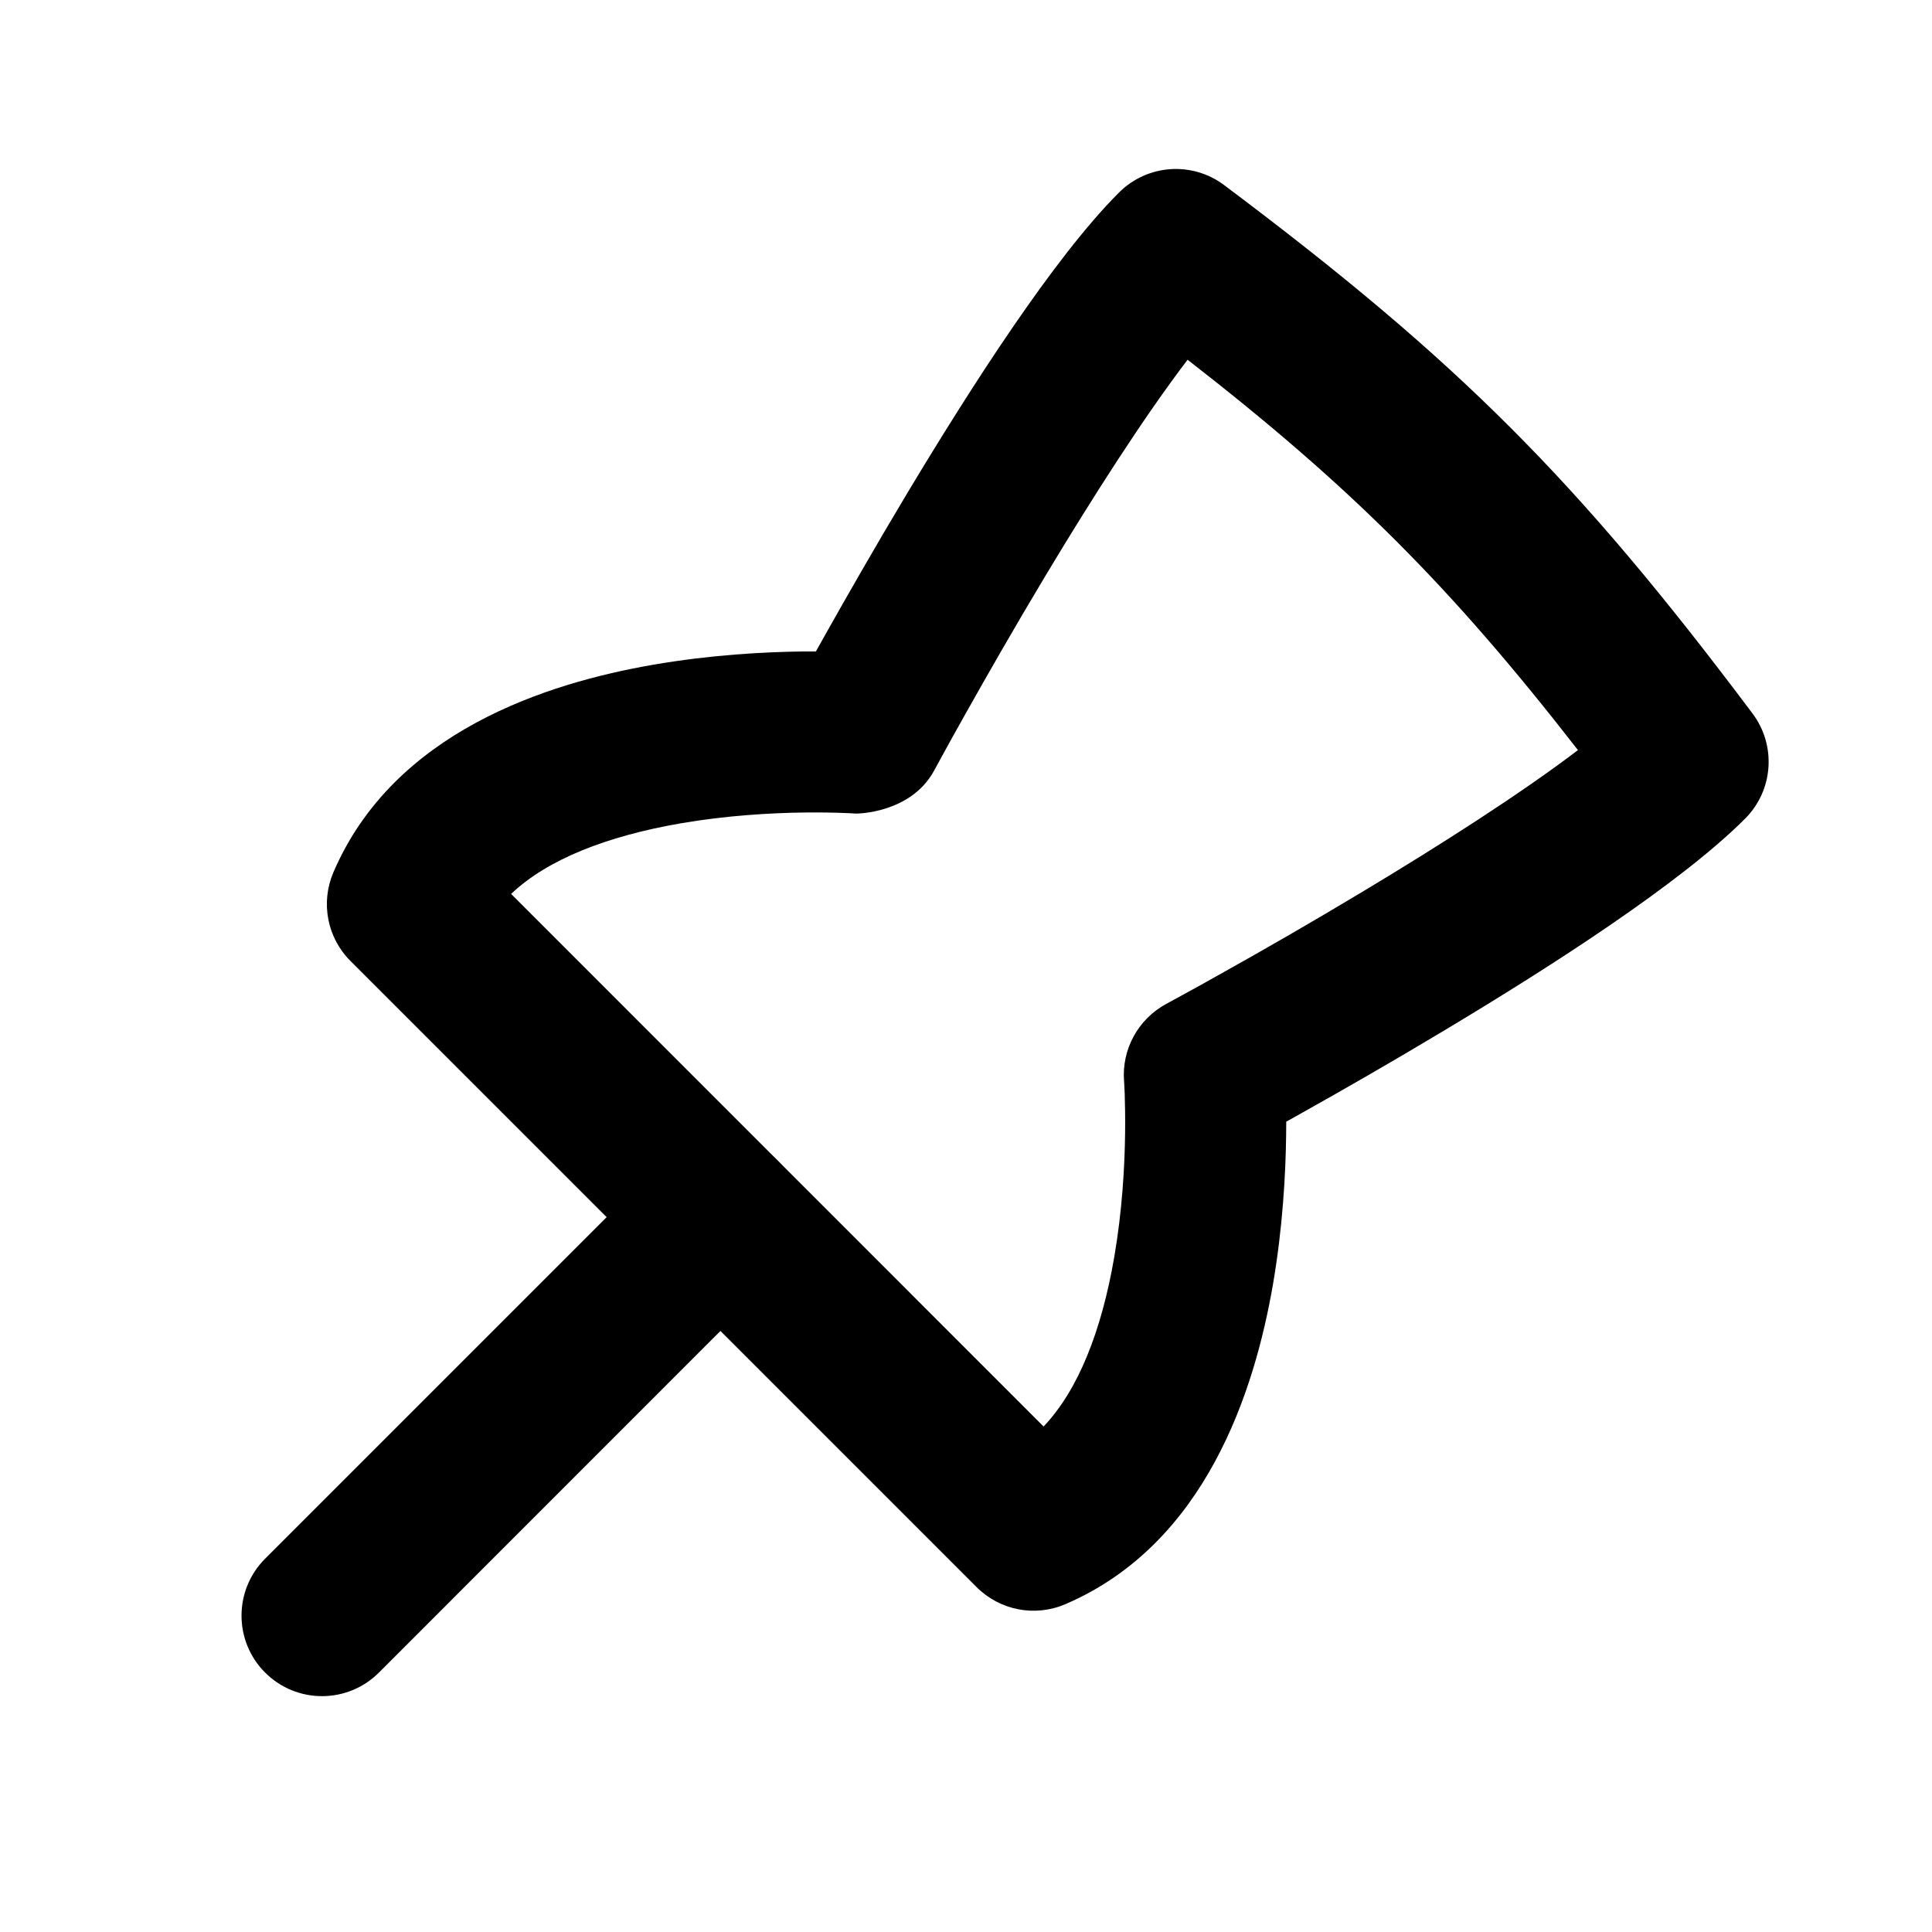 <svg width="20" height="20" viewBox="0 0 20 20" fill="none" xmlns="http://www.w3.org/2000/svg">
<path fill-rule="evenodd" clip-rule="evenodd" d="M12.672 1.916C15.092 3.731 16.327 4.966 18.142 7.386C18.391 7.718 18.358 8.182 18.065 8.475C17.39 9.15 16.046 10.011 14.958 10.663C14.397 11 13.874 11.299 13.491 11.513C13.429 11.548 13.37 11.581 13.315 11.612C13.315 11.656 13.315 11.702 13.314 11.75C13.309 12.151 13.279 12.704 13.178 13.294C12.988 14.395 12.485 15.982 11.027 16.607C10.714 16.741 10.351 16.671 10.11 16.43L3.628 9.948C3.387 9.708 3.317 9.344 3.451 9.031C4.076 7.574 5.663 7.071 6.764 6.881C7.354 6.779 7.907 6.749 8.309 6.744C8.357 6.744 8.403 6.744 8.446 6.744C8.477 6.689 8.51 6.63 8.545 6.567C8.76 6.185 9.058 5.662 9.395 5.1C10.048 4.013 10.908 2.668 11.583 1.994C11.876 1.7 12.34 1.667 12.672 1.916ZM8.867 8.422L8.864 8.422L8.839 8.421C8.816 8.419 8.781 8.417 8.733 8.416C8.639 8.412 8.5 8.409 8.329 8.411C7.985 8.415 7.525 8.441 7.047 8.523C6.285 8.655 5.668 8.895 5.291 9.254L10.803 14.767C11.163 14.39 11.404 13.773 11.535 13.011C11.617 12.533 11.643 12.073 11.647 11.729C11.649 11.558 11.646 11.419 11.643 11.325C11.641 11.278 11.639 11.242 11.638 11.219L11.636 11.191L12.072 10.393L12.112 10.371C12.14 10.356 12.181 10.334 12.233 10.305C12.338 10.248 12.49 10.164 12.676 10.059C13.049 9.851 13.557 9.56 14.1 9.234C14.913 8.746 15.746 8.213 16.335 7.765C15.019 6.072 13.986 5.039 12.294 3.724C11.845 4.312 11.312 5.145 10.824 5.958C10.498 6.501 10.208 7.01 9.999 7.382C9.894 7.568 9.81 7.72 9.753 7.825C9.724 7.878 9.702 7.918 9.687 7.946L9.67 7.977L9.665 7.986M8.867 8.422C8.867 8.422 9.421 8.422 9.665 7.986L8.867 8.422ZM12.072 10.393C11.782 10.55 11.611 10.862 11.636 11.191L12.072 10.393Z" fill="currentColor"/>
<path fill-rule="evenodd" clip-rule="evenodd" d="M8.047 12.011C8.373 12.336 8.373 12.864 8.047 13.189L3.923 17.314C3.597 17.64 3.07 17.64 2.744 17.314C2.419 16.989 2.419 16.461 2.744 16.136L6.869 12.011C7.194 11.685 7.722 11.685 8.047 12.011Z" fill="currentColor"/>
</svg>
